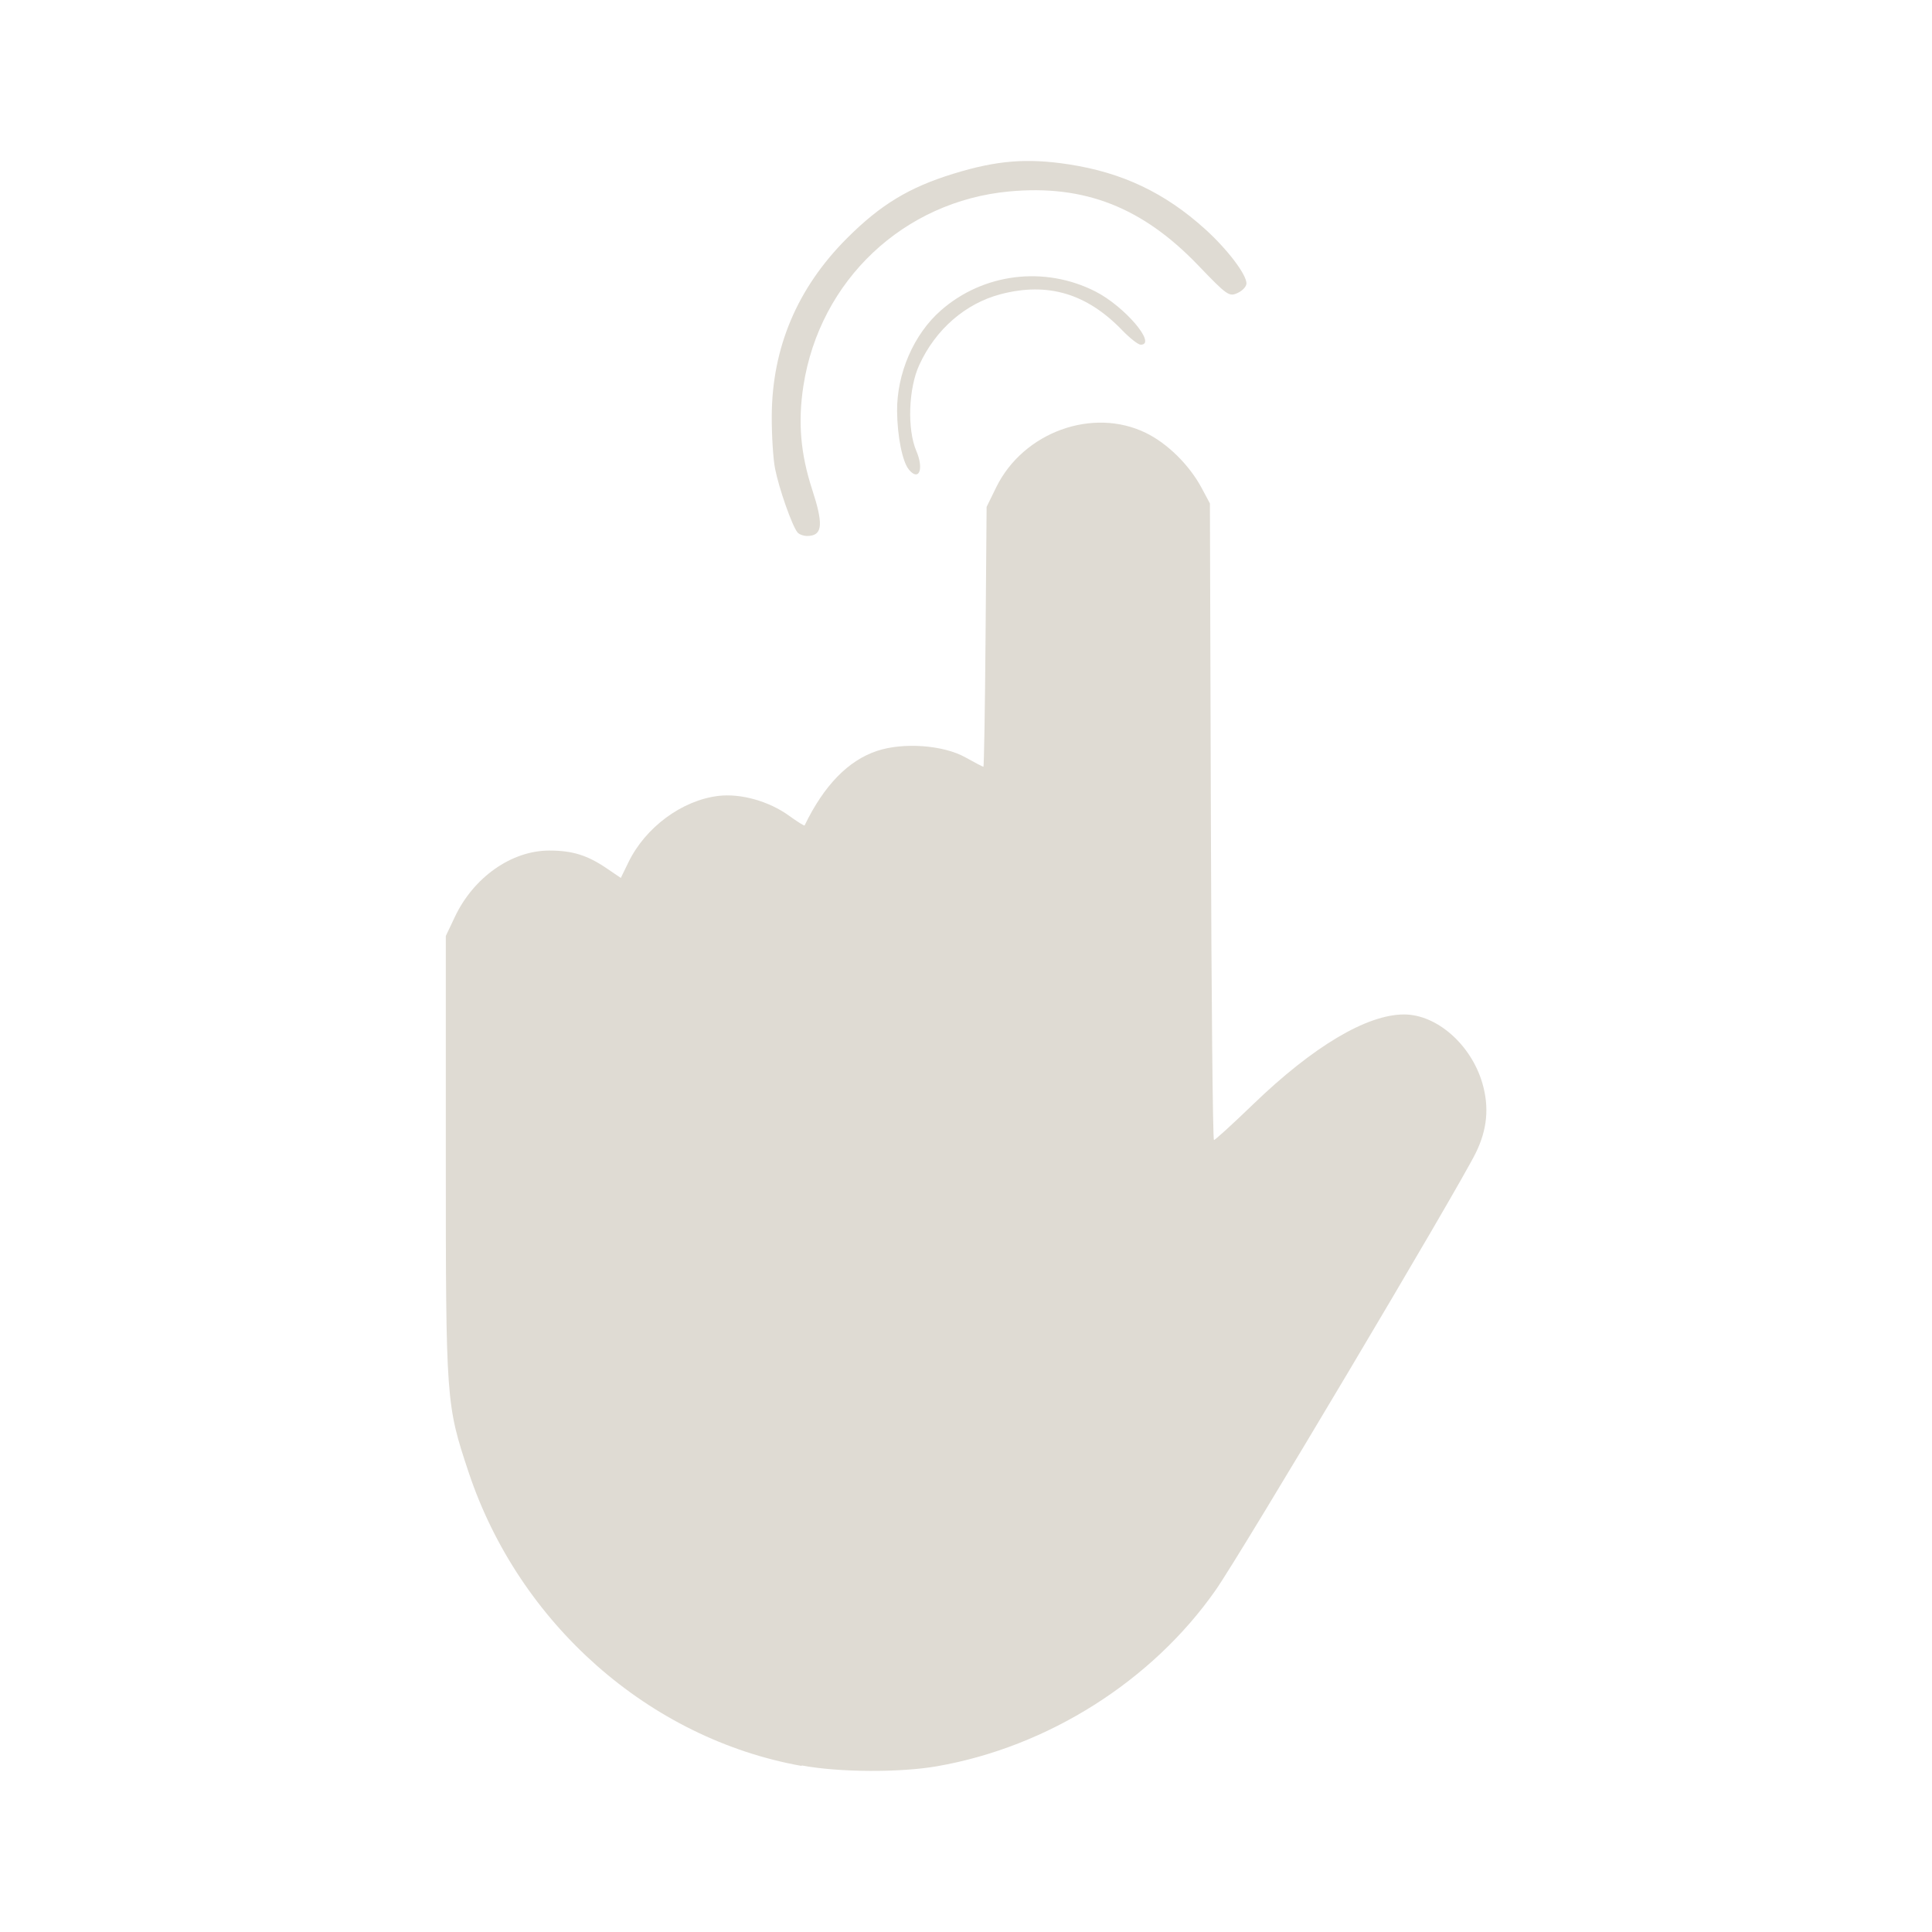 <?xml version="1.0" encoding="UTF-8" standalone="no"?>
<!-- Created with Inkscape (http://www.inkscape.org/) -->

<svg
   xmlns:dc="http://purl.org/dc/elements/1.1/"
   xmlns:cc="http://creativecommons.org/ns#"
   xmlns:rdf="http://www.w3.org/1999/02/22-rdf-syntax-ns#"
   xmlns:svg="http://www.w3.org/2000/svg"
   xmlns="http://www.w3.org/2000/svg"
   xmlns:sodipodi="http://sodipodi.sourceforge.net/DTD/sodipodi-0.dtd"
   xmlns:inkscape="http://www.inkscape.org/namespaces/inkscape"
   width="24"
   height="24"
   viewBox="0 0 24 24"
   id="svg2"
   version="1.1"
   inkscape:version="0.91 r13725"
   sodipodi:docname="slimbooktouchpad-light-enabled.svg">
  <defs
     id="defs4">
    <linearGradient
       id="linearGradient3183-2-1-8-3">
      <stop
         id="stop3185-4-3-8-7"
         style="stop-color:#dcdcdc;stop-opacity:1;"
         offset="0" />
      <stop
         id="stop3187-9-9-1-1"
         style="stop-color:#b4b4b4;stop-opacity:1;"
         offset="1" />
    </linearGradient>
  </defs>
  <sodipodi:namedview
     id="base"
     pagecolor="#ffffff"
     bordercolor="#666666"
     borderopacity="1.0"
     inkscape:pageopacity="0.0"
     inkscape:pageshadow="2"
     inkscape:zoom="20.182764"
     inkscape:cx="9.5502283"
     inkscape:cy="5.9208938"
     inkscape:document-units="px"
     inkscape:current-layer="layer1"
     showgrid="false"
     units="px"
     inkscape:window-width="1920"
     inkscape:window-height="1051"
     inkscape:window-x="0"
     inkscape:window-y="0"
     inkscape:window-maximized="1" />
  <g
     inkscape:label="Capa 1"
     inkscape:groupmode="layer"
     id="layer1"
     transform="translate(0,-1028.362)">
    <path
       style="fill:#dfdbd3;fill-opacity:1"
       d="m 9.958,1050.299 c -1.892,-0.338 -3.509,-1.764 -4.137,-3.649 -0.28,-0.841 -0.283,-0.878 -0.283,-3.909 l 0,-2.752 0.113,-0.238 c 0.232,-0.491 0.703,-0.822 1.17,-0.823 0.288,-5e-4 0.474,0.057 0.714,0.22 l 0.177,0.12 0.094,-0.193 c 0.212,-0.437 0.667,-0.772 1.119,-0.826 0.277,-0.033 0.629,0.066 0.878,0.247 0.102,0.074 0.189,0.128 0.192,0.12 0.241,-0.498 0.542,-0.807 0.9,-0.926 0.328,-0.109 0.824,-0.073 1.099,0.081 0.114,0.064 0.214,0.116 0.222,0.116 0.008,0 0.02,-0.726 0.027,-1.614 l 0.013,-1.614 0.12,-0.245 c 0.336,-0.684 1.199,-0.997 1.859,-0.674 0.27,0.132 0.541,0.4 0.694,0.687 l 0.101,0.189 0.012,3.954 c 0.006,2.175 0.024,3.954 0.038,3.954 0.015,0 0.234,-0.2 0.487,-0.444 0.745,-0.719 1.412,-1.116 1.875,-1.116 0.407,0 0.833,0.375 0.973,0.856 0.086,0.297 0.06,0.572 -0.081,0.861 -0.223,0.455 -2.91,4.973 -3.232,5.433 -0.79,1.13 -2.084,1.949 -3.462,2.189 -0.457,0.08 -1.219,0.077 -1.681,-0.01 z m -0.052,-15.324 c -0.068,-0.085 -0.23,-0.546 -0.278,-0.792 -0.024,-0.12 -0.042,-0.414 -0.041,-0.654 0.004,-0.848 0.317,-1.59 0.935,-2.208 0.417,-0.417 0.772,-0.632 1.322,-0.801 0.54,-0.166 0.913,-0.196 1.435,-0.116 0.663,0.102 1.192,0.353 1.69,0.803 0.275,0.248 0.515,0.563 0.515,0.676 0,0.038 -0.05,0.092 -0.111,0.119 -0.105,0.048 -0.13,0.03 -0.488,-0.343 -0.692,-0.722 -1.414,-1.005 -2.345,-0.919 -1.315,0.121 -2.357,1.105 -2.56,2.416 -0.069,0.449 -0.036,0.841 0.109,1.287 0.136,0.416 0.129,0.557 -0.027,0.575 -0.062,0.01 -0.132,-0.013 -0.157,-0.044 z m 1.383,-0.782 c -0.079,-0.096 -0.142,-0.41 -0.145,-0.722 -0.004,-0.47 0.207,-0.957 0.543,-1.252 0.527,-0.463 1.286,-0.557 1.917,-0.238 0.365,0.184 0.773,0.663 0.566,0.663 -0.031,0 -0.133,-0.08 -0.228,-0.178 -0.441,-0.458 -0.925,-0.602 -1.509,-0.45 -0.439,0.114 -0.812,0.438 -1.014,0.881 -0.134,0.292 -0.151,0.798 -0.036,1.067 0.097,0.227 0.033,0.384 -0.094,0.23 z"
       id="path4147"
       inkscape:connector-curvature="0" />
  </g>
</svg>
